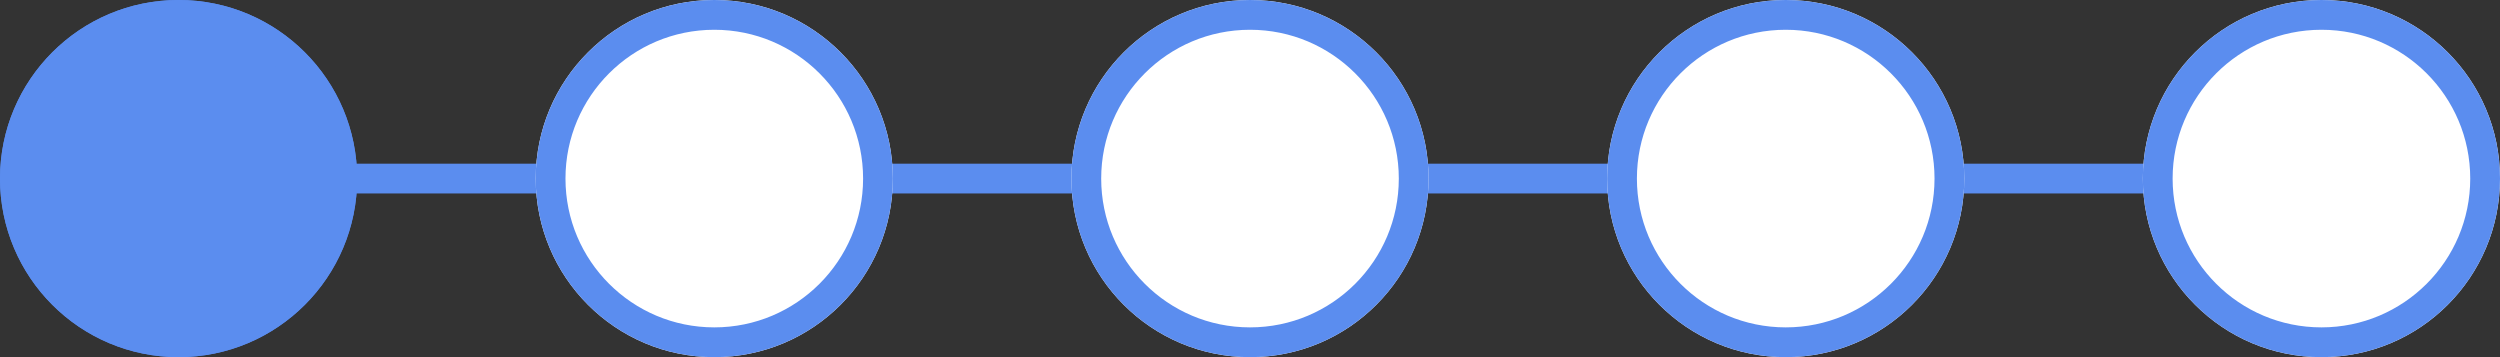 <svg xmlns="http://www.w3.org/2000/svg" width="84" height="12" viewBox="0 0 84 12">
  <rect x="0" y="0" width="84" height="12" fill="#333333" stroke="none"/>
  <g id="그룹_210" data-name="그룹 210" transform="translate(-275 -67)">
    <line id="선_1" data-name="선 1" x2="72" transform="translate(281 73)" fill="none" stroke="#5b8def" stroke-width="1"/>
    <g id="타원_2" data-name="타원 2" transform="translate(329 67)" fill="#fff" stroke="#5b8def" stroke-width="1">
      <circle cx="6" cy="6" r="6" stroke="none"/>
      <circle cx="6" cy="6" r="5.5" fill="none"/>
    </g>
    <g id="타원_3" data-name="타원 3" transform="translate(311 67)" fill="#fff" stroke="#5b8def" stroke-width="1">
      <circle cx="6" cy="6" r="6" stroke="none"/>
      <circle cx="6" cy="6" r="5.5" fill="none"/>
    </g>
    <g id="타원_4" data-name="타원 4" transform="translate(293 67)" fill="#fff" stroke="#5b8def" stroke-width="1">
      <circle cx="6" cy="6" r="6" stroke="none"/>
      <circle cx="6" cy="6" r="5.5" fill="none"/>
    </g>
    <g id="패스_467" data-name="패스 467" transform="translate(275 67)" fill="#5b8def">
      <path d="M 6 11.5 C 2.967 11.5 0.5 9.033 0.5 6 C 0.5 2.967 2.967 0.5 6 0.5 C 9.033 0.5 11.5 2.967 11.5 6 C 11.5 9.033 9.033 11.5 6 11.5 Z" stroke="none"/>
      <path d="M 6 1 C 3.243 1 1 3.243 1 6 C 1 8.757 3.243 11 6 11 C 8.757 11 11 8.757 11 6 C 11 3.243 8.757 1 6 1 M 6 0 C 9.314 0 12 2.686 12 6 C 12 9.314 9.314 12 6 12 C 2.686 12 0 9.314 0 6 C 0 2.686 2.686 0 6 0 Z" stroke="none" fill="#5b8def"/>
    </g>
    <g id="타원_31" data-name="타원 31" transform="translate(347 67)" fill="#fff" stroke="#5b8def" stroke-width="1">
      <circle cx="6" cy="6" r="6" stroke="none"/>
      <circle cx="6" cy="6" r="5.5" fill="none"/>
    </g>
    <g id="패스_468" data-name="패스 468" transform="translate(275 67)" fill="#5b8def">
      <path d="M 6 11.5 C 2.967 11.5 0.5 9.033 0.5 6 C 0.5 2.967 2.967 0.5 6 0.5 C 9.033 0.5 11.5 2.967 11.5 6 C 11.5 9.033 9.033 11.5 6 11.5 Z" stroke="none"/>
      <path d="M 6 1 C 3.243 1 1 3.243 1 6 C 1 8.757 3.243 11 6 11 C 8.757 11 11 8.757 11 6 C 11 3.243 8.757 1 6 1 M 6 0 C 9.314 0 12 2.686 12 6 C 12 9.314 9.314 12 6 12 C 2.686 12 0 9.314 0 6 C 0 2.686 2.686 0 6 0 Z" stroke="none" fill="#5b8def"/>
    </g>
  </g>
</svg>
